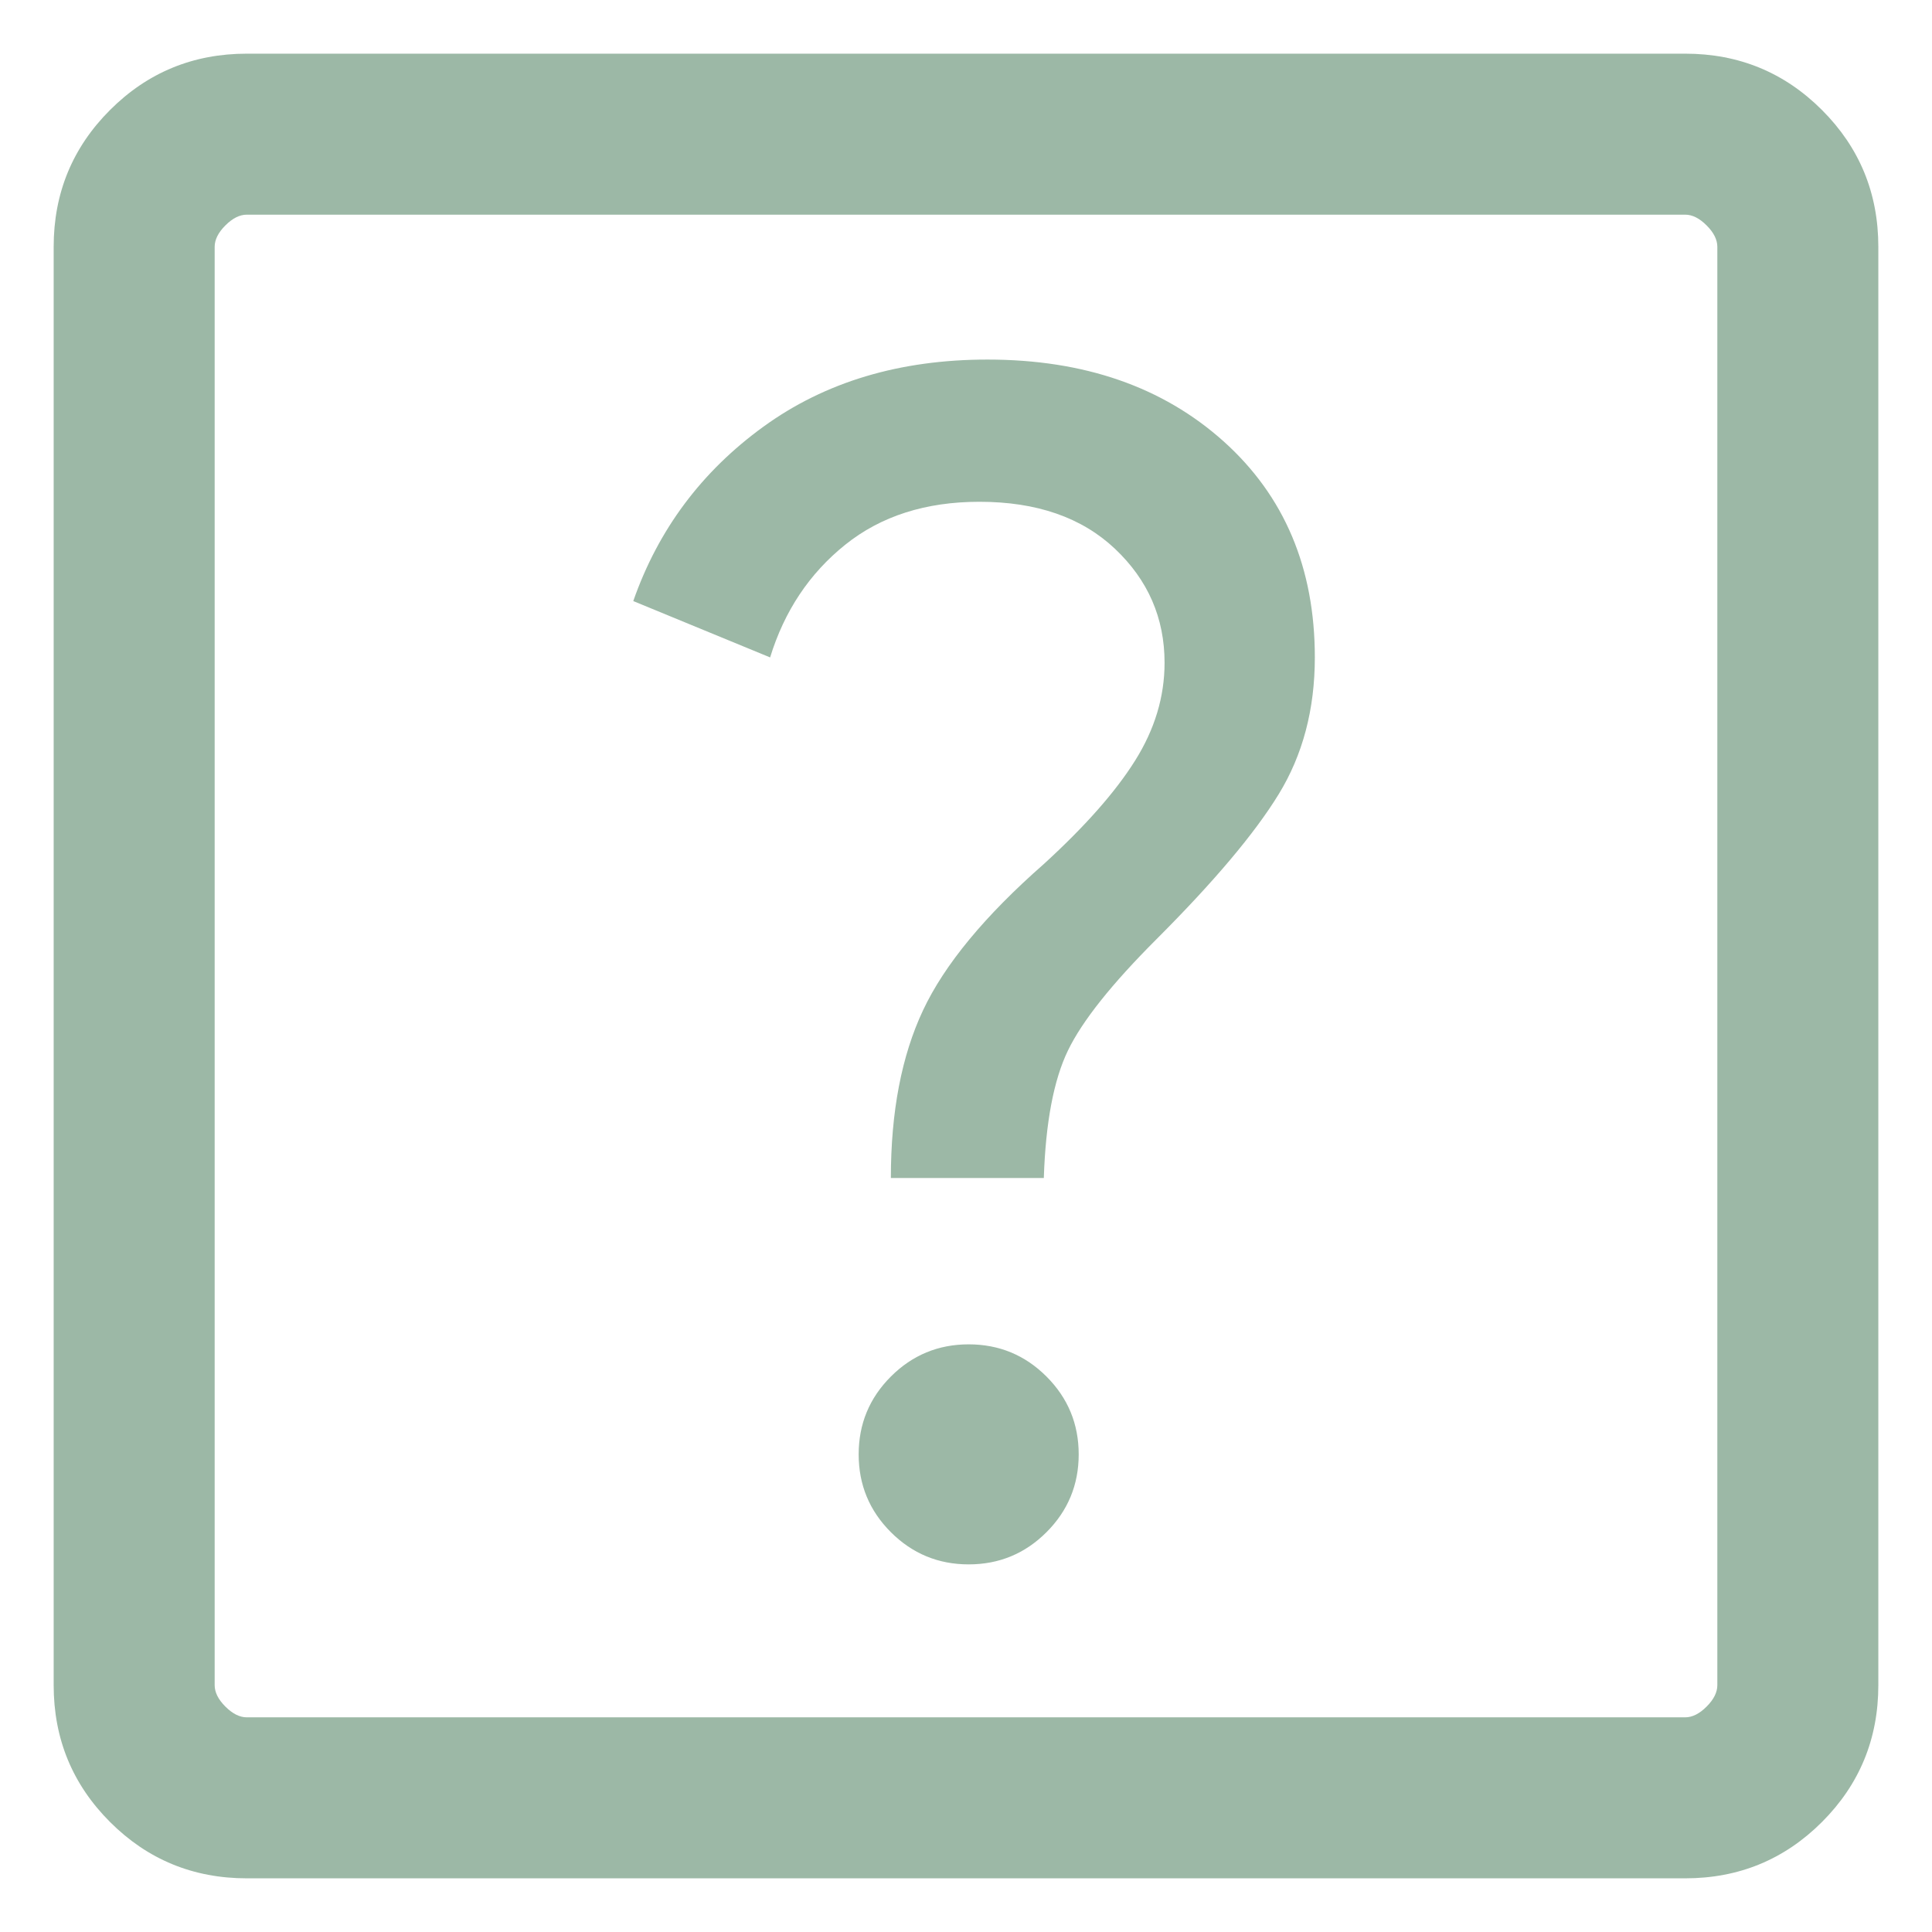 <svg width="18" height="18" viewBox="0 0 18 18" fill="none" xmlns="http://www.w3.org/2000/svg">
<path d="M9.025 14.575C9.308 14.575 9.55 14.475 9.75 14.275C9.95 14.075 10.05 13.833 10.05 13.55C10.05 13.267 9.95 13.025 9.75 12.825C9.55 12.625 9.308 12.525 9.025 12.525C8.742 12.525 8.5 12.625 8.3 12.825C8.1 13.025 8 13.267 8 13.55C8 13.833 8.1 14.075 8.3 14.275C8.5 14.475 8.742 14.575 9.025 14.575ZM8.3 10.975H9.725C9.742 10.458 9.817 10.062 9.95 9.787C10.083 9.512 10.358 9.167 10.775 8.75C11.308 8.217 11.688 7.767 11.913 7.4C12.138 7.033 12.25 6.608 12.25 6.125C12.25 5.292 11.967 4.621 11.4 4.112C10.833 3.604 10.1 3.35 9.2 3.35C8.383 3.35 7.688 3.558 7.113 3.975C6.538 4.392 6.133 4.933 5.9 5.6L7.175 6.125C7.308 5.692 7.542 5.342 7.875 5.075C8.208 4.808 8.625 4.675 9.125 4.675C9.658 4.675 10.079 4.821 10.388 5.113C10.696 5.404 10.85 5.758 10.85 6.175C10.85 6.492 10.758 6.796 10.575 7.087C10.392 7.379 10.108 7.7 9.725 8.05C9.175 8.533 8.8 8.987 8.6 9.412C8.4 9.837 8.3 10.358 8.3 10.975ZM2.3 17.5C1.8 17.5 1.375 17.325 1.025 16.975C0.675 16.625 0.5 16.2 0.5 15.7V2.3C0.5 1.8 0.675 1.375 1.025 1.025C1.375 0.675 1.8 0.5 2.3 0.5H15.7C16.2 0.5 16.625 0.675 16.975 1.025C17.325 1.375 17.5 1.8 17.5 2.3V15.7C17.5 16.2 17.325 16.625 16.975 16.975C16.625 17.325 16.2 17.5 15.7 17.5H2.3ZM2.3 16H15.7C15.767 16 15.833 15.967 15.9 15.9C15.967 15.833 16 15.767 16 15.7V2.3C16 2.233 15.967 2.167 15.9 2.1C15.833 2.033 15.767 2 15.7 2H2.3C2.233 2 2.167 2.033 2.1 2.1C2.033 2.167 2 2.233 2 2.3V15.7C2 15.767 2.033 15.833 2.1 15.9C2.167 15.967 2.233 16 2.3 16Z" fill="#9CB8A6"/>
</svg>

